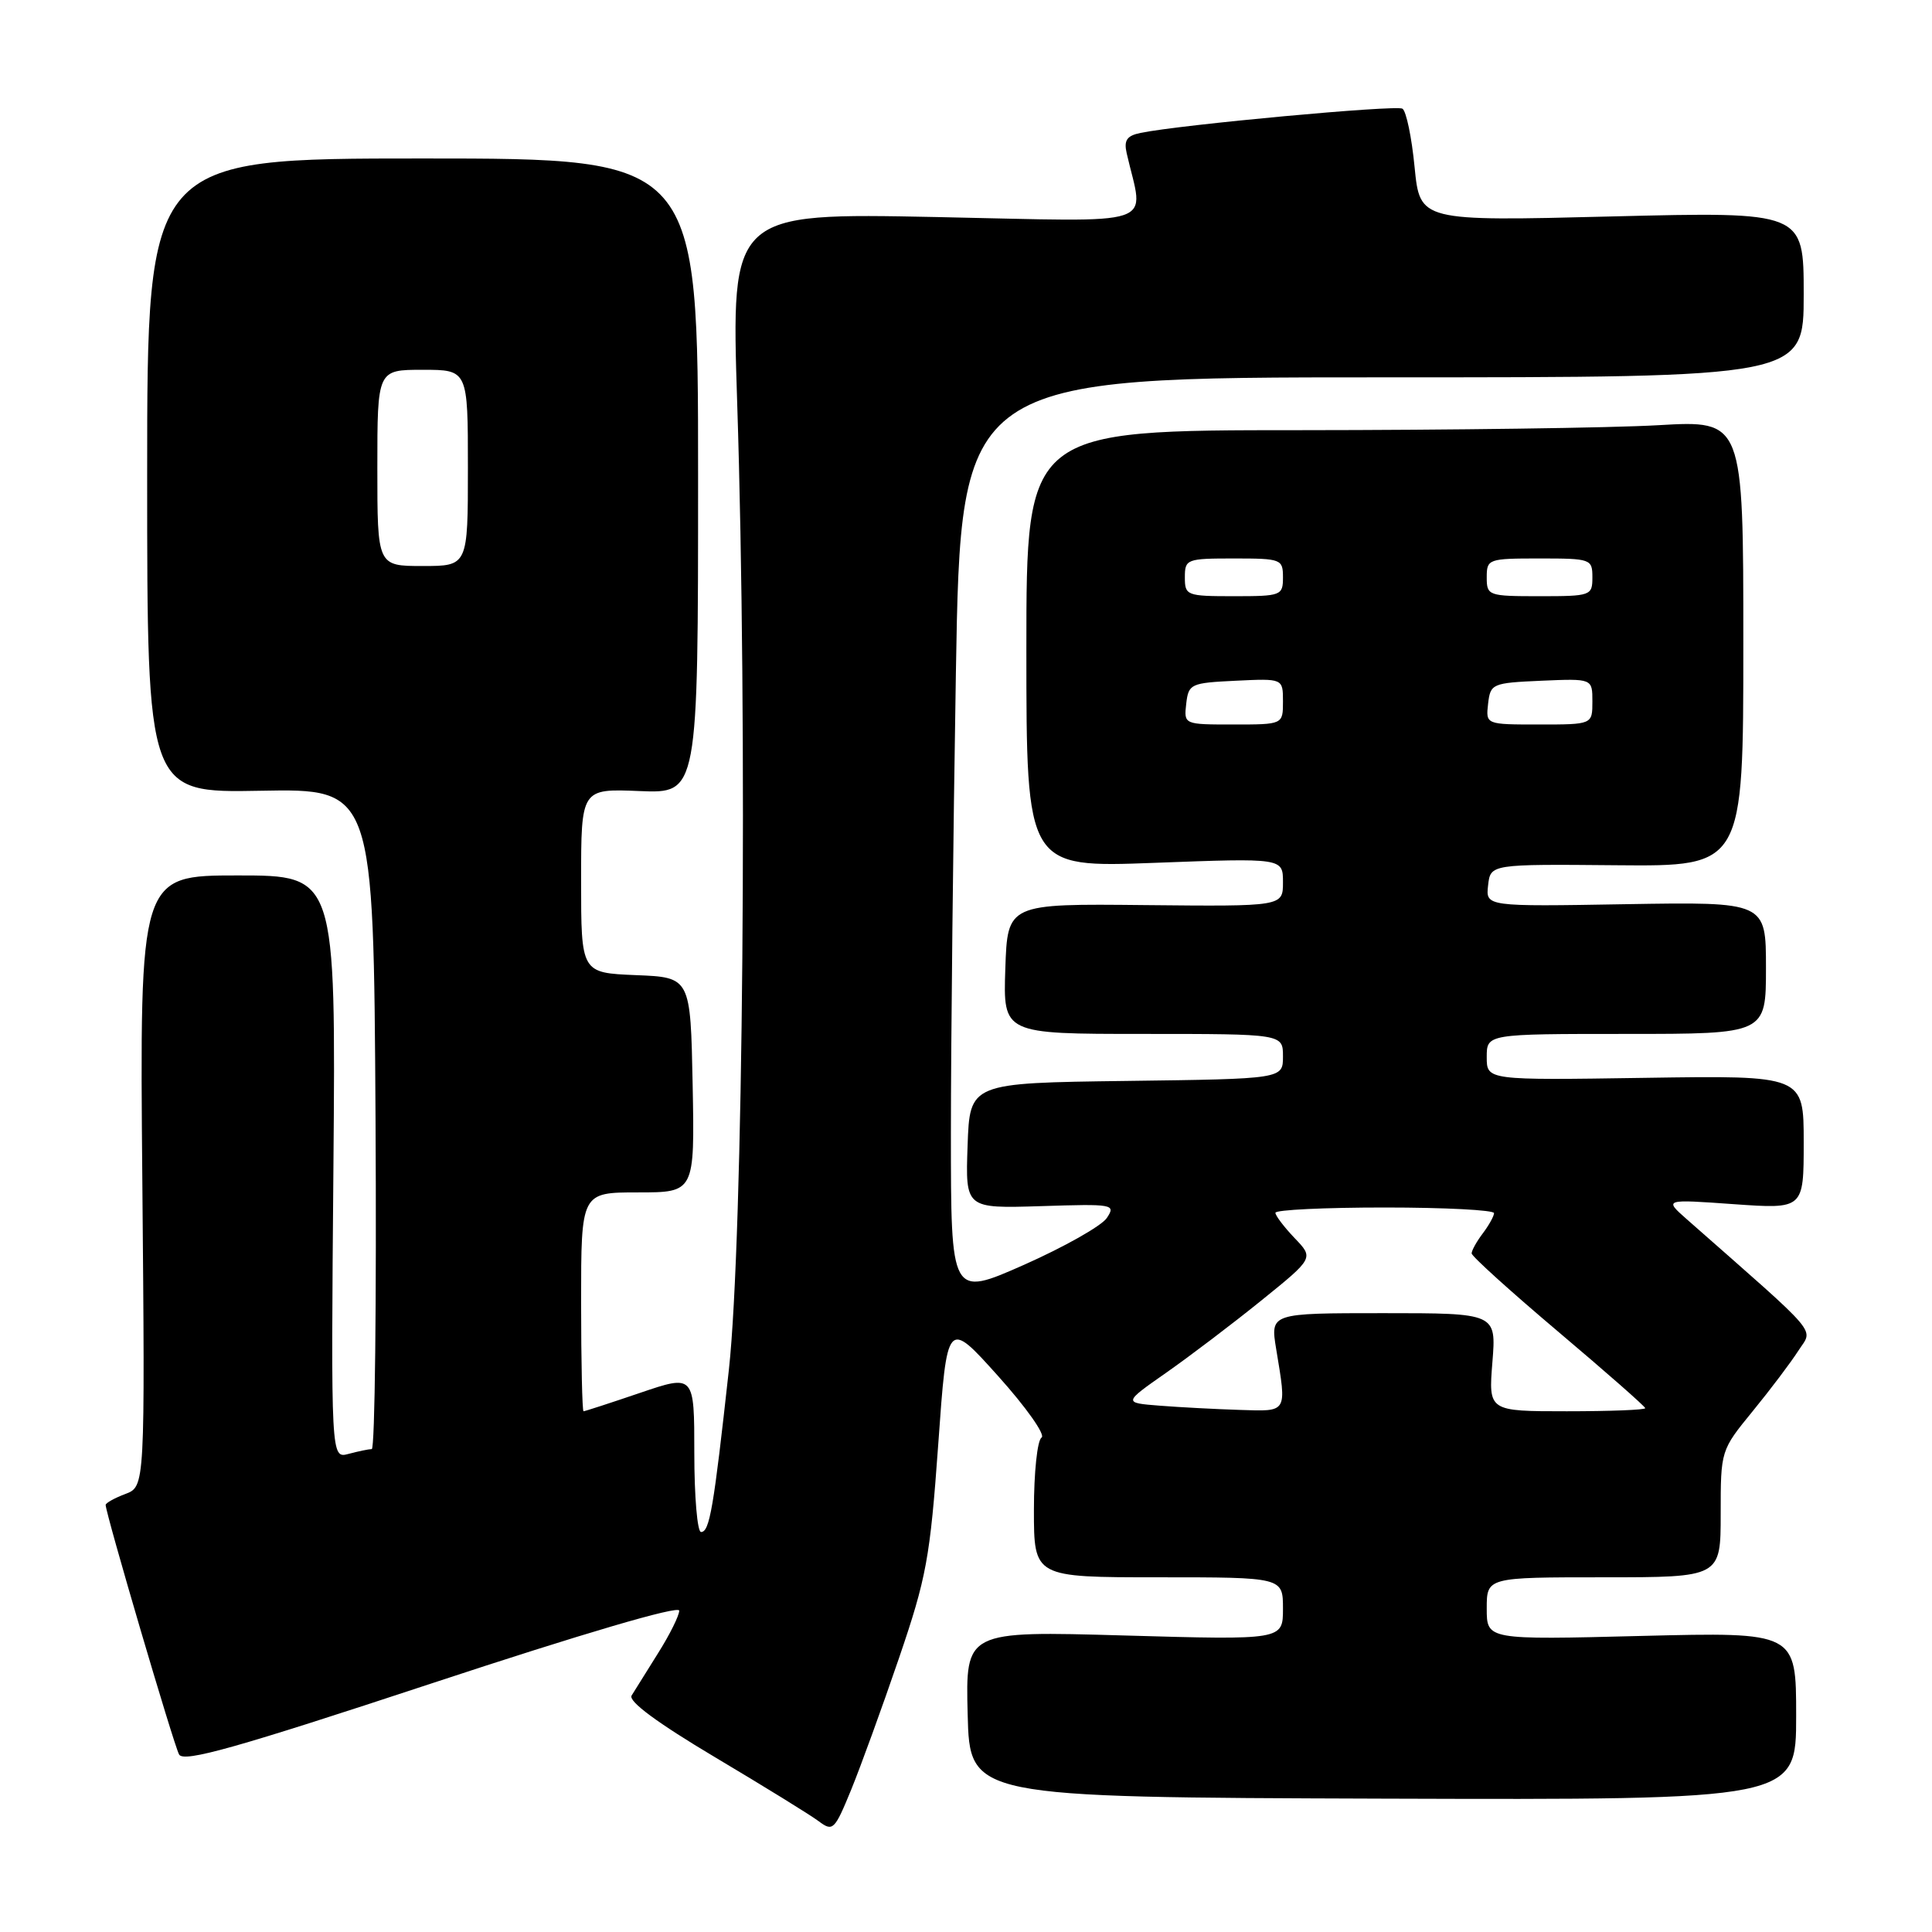 <?xml version="1.0" encoding="UTF-8" standalone="no"?>
<!DOCTYPE svg PUBLIC "-//W3C//DTD SVG 1.1//EN" "http://www.w3.org/Graphics/SVG/1.1/DTD/svg11.dtd" >
<svg xmlns="http://www.w3.org/2000/svg" xmlns:xlink="http://www.w3.org/1999/xlink" version="1.1" viewBox="0 0 256 256">
 <g >
 <path fill="currentColor"
d=" M 119.11 219.74 C 122.76 209.05 123.24 206.47 124.32 191.40 C 125.50 174.81 125.50 174.81 132.26 182.34 C 135.98 186.48 138.57 190.15 138.01 190.49 C 137.45 190.84 137.00 195.11 137.00 200.06 C 137.00 209.00 137.00 209.00 153.50 209.00 C 170.00 209.00 170.00 209.00 170.00 213.16 C 170.00 217.31 170.00 217.31 148.97 216.71 C 127.94 216.11 127.94 216.11 128.22 227.13 C 128.50 238.15 128.50 238.15 183.25 238.33 C 238.00 238.50 238.00 238.50 238.00 227.38 C 238.00 216.26 238.00 216.26 217.50 216.77 C 197.00 217.29 197.00 217.29 197.00 213.14 C 197.00 209.00 197.00 209.00 212.50 209.00 C 228.00 209.00 228.00 209.00 228.00 200.59 C 228.00 192.18 228.00 192.18 232.25 186.98 C 234.59 184.12 237.30 180.52 238.29 178.98 C 240.25 175.91 241.56 177.45 223.50 161.55 C 220.50 158.90 220.50 158.90 229.75 159.56 C 239.00 160.21 239.00 160.21 239.00 151.36 C 239.00 142.50 239.00 142.50 218.00 142.82 C 197.00 143.14 197.00 143.14 197.00 140.07 C 197.00 137.00 197.00 137.00 215.50 137.00 C 234.00 137.00 234.00 137.00 234.00 128.25 C 234.00 119.50 234.00 119.50 215.43 119.81 C 196.86 120.13 196.86 120.13 197.18 117.31 C 197.50 114.50 197.50 114.50 214.25 114.65 C 231.00 114.80 231.00 114.80 231.00 85.25 C 231.00 55.69 231.00 55.69 219.75 56.34 C 213.56 56.70 192.19 56.99 172.25 57.00 C 136.00 57.00 136.00 57.00 136.00 85.98 C 136.00 114.97 136.00 114.97 153.00 114.33 C 170.00 113.69 170.00 113.69 170.00 116.90 C 170.00 120.11 170.00 120.11 151.75 119.93 C 133.50 119.74 133.50 119.74 133.21 128.37 C 132.92 137.00 132.92 137.00 151.46 137.00 C 170.00 137.00 170.00 137.00 170.00 139.98 C 170.00 142.96 170.00 142.96 149.25 143.23 C 128.50 143.50 128.50 143.50 128.21 151.82 C 127.92 160.13 127.92 160.13 137.92 159.82 C 147.54 159.51 147.87 159.57 146.66 161.39 C 145.96 162.44 141.03 165.22 135.70 167.59 C 126.00 171.88 126.00 171.88 126.00 150.11 C 126.00 138.13 126.30 110.70 126.66 89.16 C 127.32 50.00 127.32 50.00 183.16 50.00 C 239.00 50.00 239.00 50.00 239.00 39.02 C 239.00 28.05 239.00 28.05 213.58 28.68 C 188.15 29.32 188.15 29.32 187.44 22.14 C 187.06 18.19 186.33 14.70 185.83 14.40 C 184.99 13.88 156.41 16.52 151.14 17.61 C 149.31 17.98 148.90 18.59 149.29 20.30 C 151.56 30.28 154.29 29.37 124.09 28.76 C 96.87 28.21 96.87 28.21 97.68 53.35 C 99.07 96.04 98.48 164.21 96.58 181.50 C 94.56 199.86 94.03 203.00 92.89 203.00 C 92.40 203.00 92.00 198.30 92.00 192.56 C 92.00 182.12 92.00 182.12 84.82 184.56 C 80.88 185.90 77.50 187.00 77.32 187.00 C 77.15 187.00 77.00 180.47 77.00 172.50 C 77.00 158.00 77.00 158.00 84.53 158.00 C 92.05 158.00 92.05 158.00 91.78 143.75 C 91.50 129.50 91.50 129.50 84.25 129.21 C 77.00 128.91 77.00 128.91 77.00 116.71 C 77.00 104.50 77.00 104.50 84.75 104.82 C 92.50 105.14 92.50 105.14 92.50 63.07 C 92.50 21.00 92.50 21.00 56.00 21.00 C 19.50 21.00 19.50 21.00 19.50 63.03 C 19.50 105.06 19.50 105.06 34.50 104.78 C 49.50 104.50 49.50 104.50 49.76 148.25 C 49.90 172.31 49.68 192.01 49.26 192.01 C 48.84 192.02 47.45 192.31 46.18 192.65 C 43.85 193.27 43.85 193.27 44.18 154.64 C 44.50 116.00 44.50 116.00 31.50 116.00 C 18.50 116.00 18.50 116.00 18.86 156.48 C 19.22 196.97 19.22 196.97 16.61 197.96 C 15.17 198.50 14.00 199.16 14.00 199.41 C 14.00 200.53 23.04 231.26 23.73 232.48 C 24.34 233.57 31.28 231.61 57.25 223.04 C 77.19 216.46 90.00 212.69 90.00 213.42 C 90.00 214.07 88.74 216.61 87.20 219.05 C 85.66 221.50 84.08 224.03 83.69 224.67 C 83.23 225.43 87.10 228.29 94.74 232.84 C 101.21 236.69 107.39 240.50 108.48 241.32 C 110.36 242.73 110.58 242.52 112.78 237.16 C 114.05 234.05 116.90 226.21 119.11 219.74 Z  M 153.67 186.26 C 148.83 185.88 148.83 185.88 154.53 181.89 C 157.66 179.70 163.34 175.39 167.16 172.30 C 174.09 166.70 174.09 166.70 171.54 164.05 C 170.15 162.59 169.00 161.08 169.00 160.70 C 169.00 160.31 175.53 160.00 183.50 160.00 C 191.47 160.00 197.99 160.34 197.97 160.75 C 197.95 161.16 197.28 162.37 196.47 163.44 C 195.66 164.51 195.00 165.70 195.00 166.08 C 195.00 166.46 200.18 171.14 206.50 176.48 C 212.82 181.82 218.00 186.37 218.00 186.59 C 218.00 186.82 213.33 187.00 207.62 187.00 C 197.23 187.00 197.23 187.00 197.75 180.50 C 198.27 174.00 198.27 174.00 183.30 174.00 C 168.32 174.00 168.32 174.00 169.10 178.75 C 170.51 187.31 170.68 187.02 164.25 186.82 C 161.09 186.72 156.33 186.47 153.67 186.26 Z  M 157.18 93.25 C 157.49 90.61 157.76 90.49 163.75 90.20 C 170.00 89.90 170.00 89.90 170.00 92.95 C 170.00 96.00 170.00 96.00 163.43 96.00 C 156.87 96.00 156.87 96.00 157.18 93.25 Z  M 197.18 93.25 C 197.49 90.59 197.71 90.49 204.25 90.20 C 211.00 89.91 211.00 89.91 211.00 92.95 C 211.00 96.00 211.00 96.00 203.93 96.00 C 196.87 96.00 196.87 96.00 197.18 93.25 Z  M 157.00 76.50 C 157.00 74.09 157.23 74.00 163.50 74.00 C 169.77 74.00 170.00 74.09 170.00 76.50 C 170.00 78.91 169.77 79.00 163.50 79.00 C 157.23 79.00 157.00 78.91 157.00 76.50 Z  M 197.00 76.50 C 197.00 74.07 197.20 74.00 204.00 74.00 C 210.80 74.00 211.00 74.07 211.00 76.50 C 211.00 78.93 210.80 79.00 204.00 79.00 C 197.20 79.00 197.00 78.93 197.00 76.50 Z  M 50.00 62.00 C 50.00 49.00 50.00 49.00 56.00 49.00 C 62.00 49.00 62.00 49.00 62.00 62.00 C 62.00 75.00 62.00 75.00 56.00 75.00 C 50.00 75.00 50.00 75.00 50.00 62.00 Z "/>
</g>
</svg>